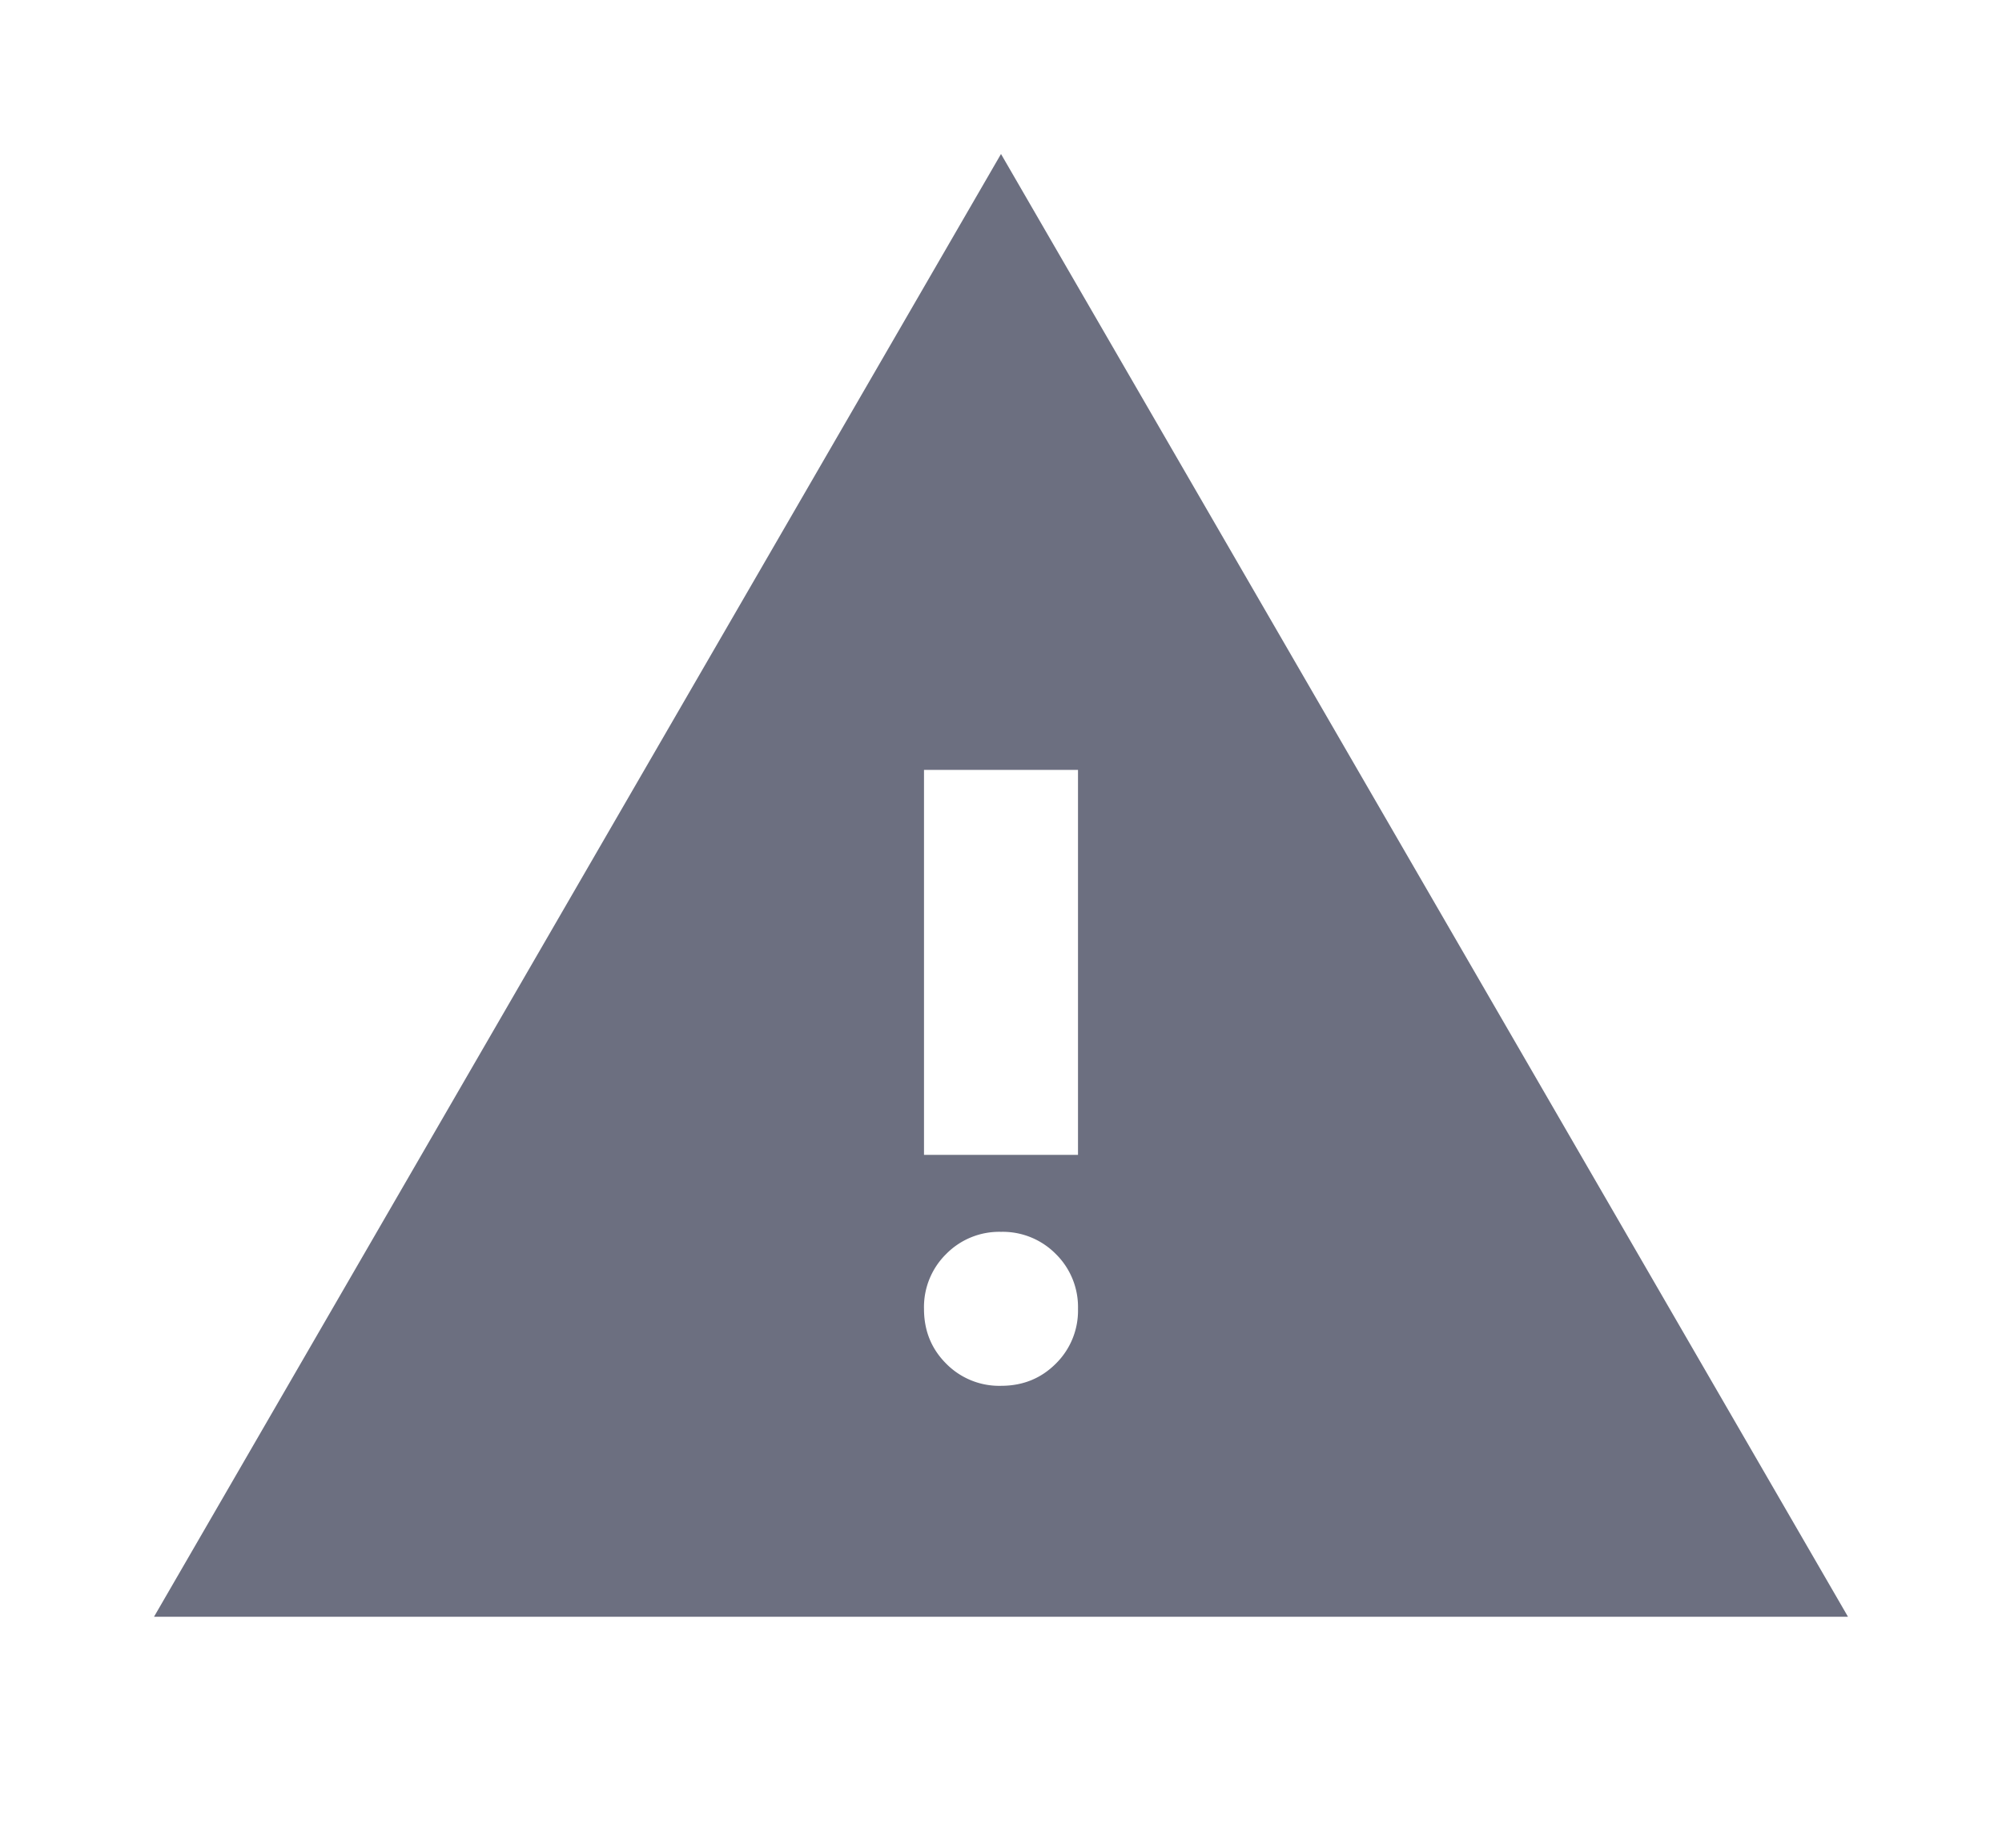 <svg xmlns="http://www.w3.org/2000/svg" width="13" height="12" fill="none" viewBox="0 0 13 12">
  <path fill="#6C6F80" d="M1 10.5 6.5 1l5.5 9.5H1ZM6.5 9c.142 0 .26-.048.356-.144A.483.483 0 0 0 7 8.5a.483.483 0 0 0-.144-.356A.484.484 0 0 0 6.5 8a.483.483 0 0 0-.356.144A.483.483 0 0 0 6 8.5c0 .142.048.26.144.356A.483.483 0 0 0 6.5 9ZM6 7.5h1V5H6v2.5Z"/>
</svg>

